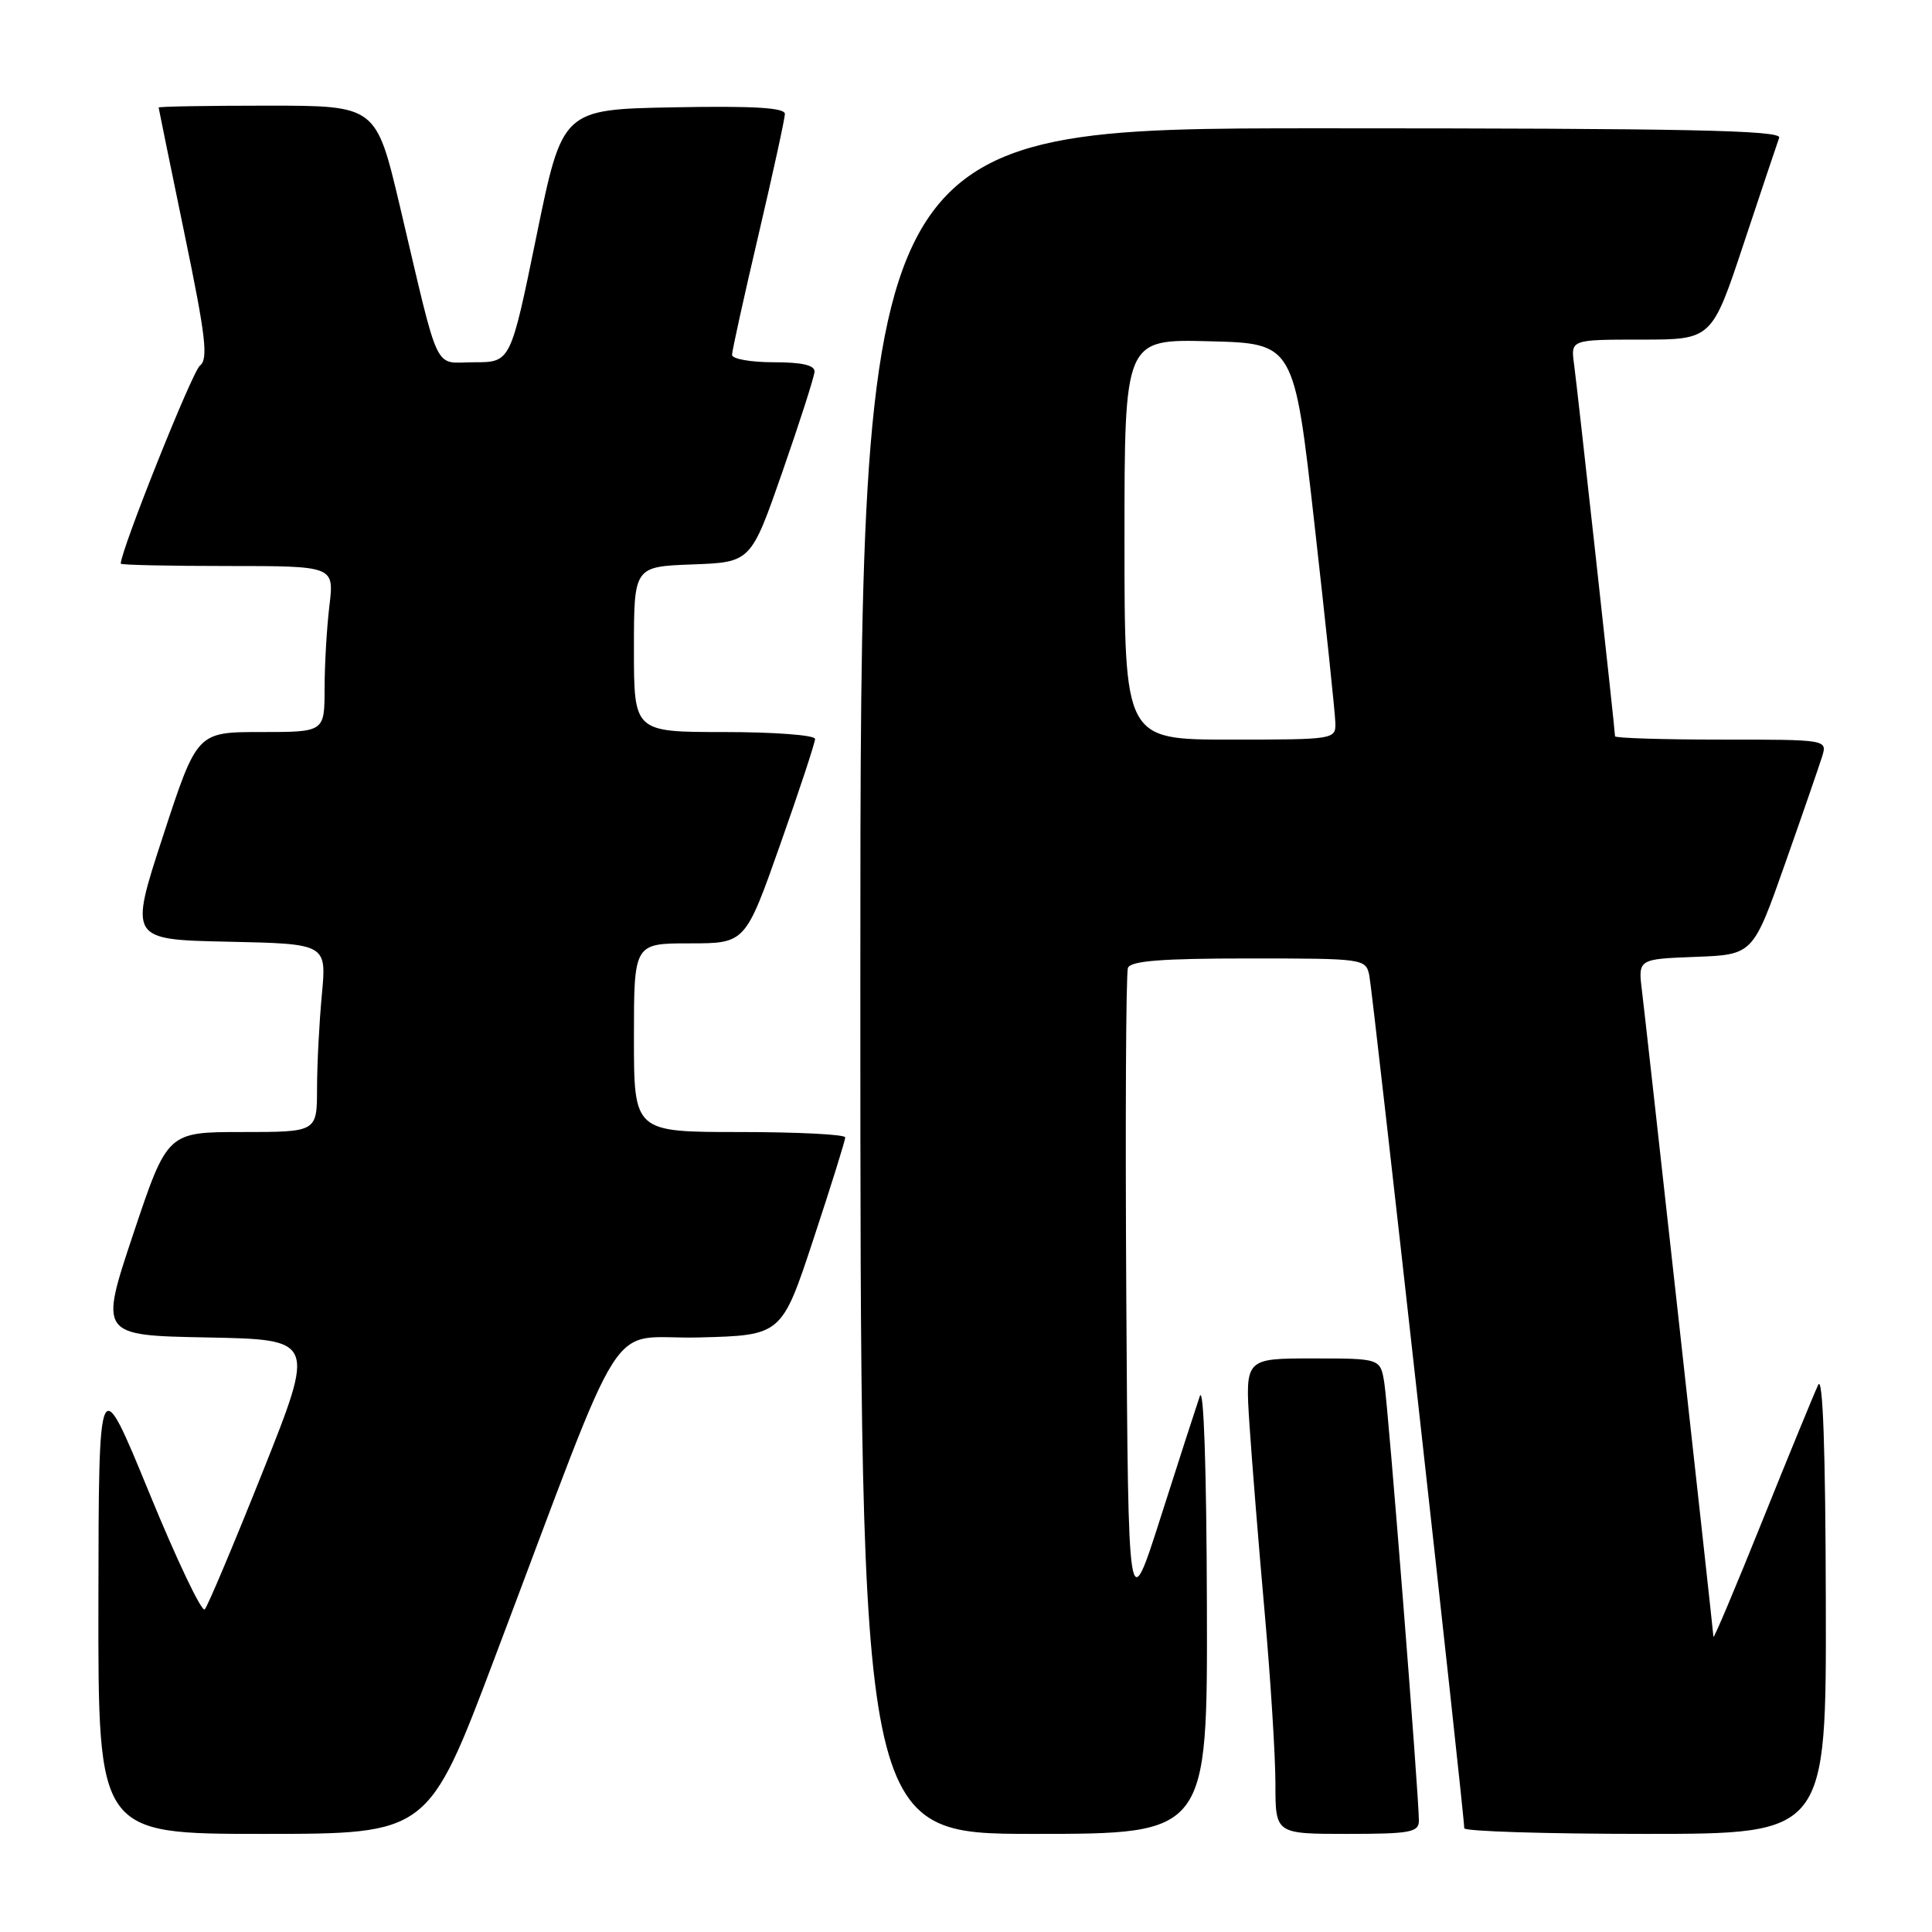<?xml version="1.0" encoding="UTF-8" standalone="no"?>
<!DOCTYPE svg PUBLIC "-//W3C//DTD SVG 1.1//EN" "http://www.w3.org/Graphics/SVG/1.1/DTD/svg11.dtd" >
<svg xmlns="http://www.w3.org/2000/svg" xmlns:xlink="http://www.w3.org/1999/xlink" version="1.1" viewBox="0 0 256 256">
 <g >
 <path fill="currentColor"
d=" M 65.52 219.75 C 83.51 172.18 80.09 177.54 92.60 177.22 C 103.58 176.94 103.58 176.94 107.79 164.18 C 110.11 157.16 112.00 151.10 112.00 150.71 C 112.00 150.32 105.70 150.00 98.00 150.00 C 84.00 150.00 84.00 150.00 84.00 137.50 C 84.00 125.00 84.00 125.00 91.38 125.00 C 98.76 125.00 98.76 125.00 103.38 111.91 C 105.92 104.72 108.00 98.42 108.00 97.91 C 108.00 97.41 102.60 97.00 96.00 97.00 C 84.00 97.00 84.00 97.00 84.00 86.04 C 84.00 75.08 84.00 75.08 91.75 74.79 C 99.50 74.50 99.50 74.50 103.68 62.50 C 105.98 55.90 107.89 49.94 107.93 49.25 C 107.98 48.39 106.27 48.00 102.50 48.00 C 99.47 48.00 97.00 47.56 97.00 47.02 C 97.00 46.48 98.58 39.33 100.50 31.14 C 102.42 22.94 104.00 15.72 104.00 15.09 C 104.00 14.27 99.84 14.02 89.26 14.22 C 74.52 14.50 74.52 14.50 71.09 31.25 C 67.66 48.00 67.66 48.00 62.87 48.00 C 57.34 48.00 58.38 50.18 52.97 27.25 C 49.83 14.00 49.83 14.00 35.42 14.00 C 27.49 14.00 21.01 14.11 21.02 14.25 C 21.03 14.39 22.57 21.90 24.44 30.95 C 27.27 44.59 27.62 47.57 26.49 48.45 C 25.47 49.24 16.00 72.94 16.00 74.69 C 16.00 74.86 22.36 75.00 30.14 75.00 C 44.28 75.00 44.28 75.00 43.65 80.25 C 43.30 83.14 43.01 88.09 43.01 91.25 C 43.00 97.00 43.00 97.00 34.56 97.00 C 26.11 97.00 26.11 97.00 21.61 110.75 C 17.12 124.50 17.12 124.50 30.20 124.78 C 43.28 125.06 43.28 125.06 42.65 131.78 C 42.30 135.48 42.01 141.09 42.01 144.25 C 42.00 150.00 42.00 150.00 32.09 150.00 C 22.18 150.00 22.18 150.00 17.67 163.47 C 13.17 176.95 13.17 176.95 27.48 177.22 C 41.79 177.50 41.79 177.50 34.82 195.00 C 30.98 204.62 27.52 212.84 27.13 213.25 C 26.73 213.66 23.41 206.68 19.75 197.75 C 13.08 181.50 13.08 181.50 13.04 212.25 C 13.00 243.00 13.00 243.00 34.87 243.00 C 56.74 243.00 56.74 243.00 65.52 219.75 Z  M 159.92 212.75 C 159.87 194.49 159.50 183.49 158.98 185.00 C 158.51 186.38 156.18 193.57 153.81 201.00 C 149.50 214.50 149.50 214.50 149.24 172.00 C 149.10 148.62 149.19 128.94 149.46 128.25 C 149.81 127.32 153.96 127.00 165.45 127.00 C 180.73 127.00 180.97 127.03 181.44 129.25 C 181.89 131.39 194.06 240.68 194.02 242.25 C 194.01 242.66 204.80 243.00 218.00 243.00 C 242.00 243.00 242.00 243.00 241.93 212.25 C 241.89 192.12 241.54 182.19 240.92 183.50 C 240.40 184.60 237.07 192.70 233.53 201.50 C 229.99 210.30 227.07 217.22 227.04 216.89 C 226.95 215.56 218.06 135.24 217.57 131.29 C 217.05 127.08 217.05 127.08 224.66 126.79 C 232.28 126.50 232.28 126.50 236.51 114.50 C 238.84 107.90 241.05 101.49 241.44 100.25 C 242.13 98.00 242.13 98.00 228.07 98.00 C 220.33 98.00 214.00 97.80 214.00 97.56 C 214.00 96.77 209.02 51.56 208.57 48.25 C 208.13 45.00 208.13 45.00 217.48 45.00 C 226.83 45.00 226.83 45.00 231.06 32.25 C 233.39 25.24 235.50 18.94 235.75 18.25 C 236.12 17.26 223.57 17.00 175.11 17.00 C 114.00 17.00 114.00 17.00 114.00 130.00 C 114.00 243.00 114.00 243.00 137.00 243.00 C 160.00 243.00 160.00 243.00 159.92 212.75 Z  M 188.01 241.25 C 188.02 238.03 183.96 186.54 183.43 183.25 C 182.91 180.00 182.91 180.00 173.95 180.00 C 164.99 180.00 164.99 180.00 165.56 188.75 C 165.88 193.56 166.78 204.76 167.57 213.62 C 168.36 222.49 169.00 232.73 169.00 236.37 C 169.00 243.00 169.00 243.00 178.50 243.00 C 186.88 243.00 188.00 242.79 188.01 241.25 Z  M 149.00 71.47 C 149.00 44.93 149.00 44.93 160.24 45.22 C 171.48 45.50 171.48 45.50 174.18 69.50 C 175.67 82.70 176.91 94.51 176.94 95.75 C 177.00 97.98 176.87 98.00 163.00 98.00 C 149.00 98.00 149.00 98.00 149.00 71.47 Z "/>
</g>
</svg>